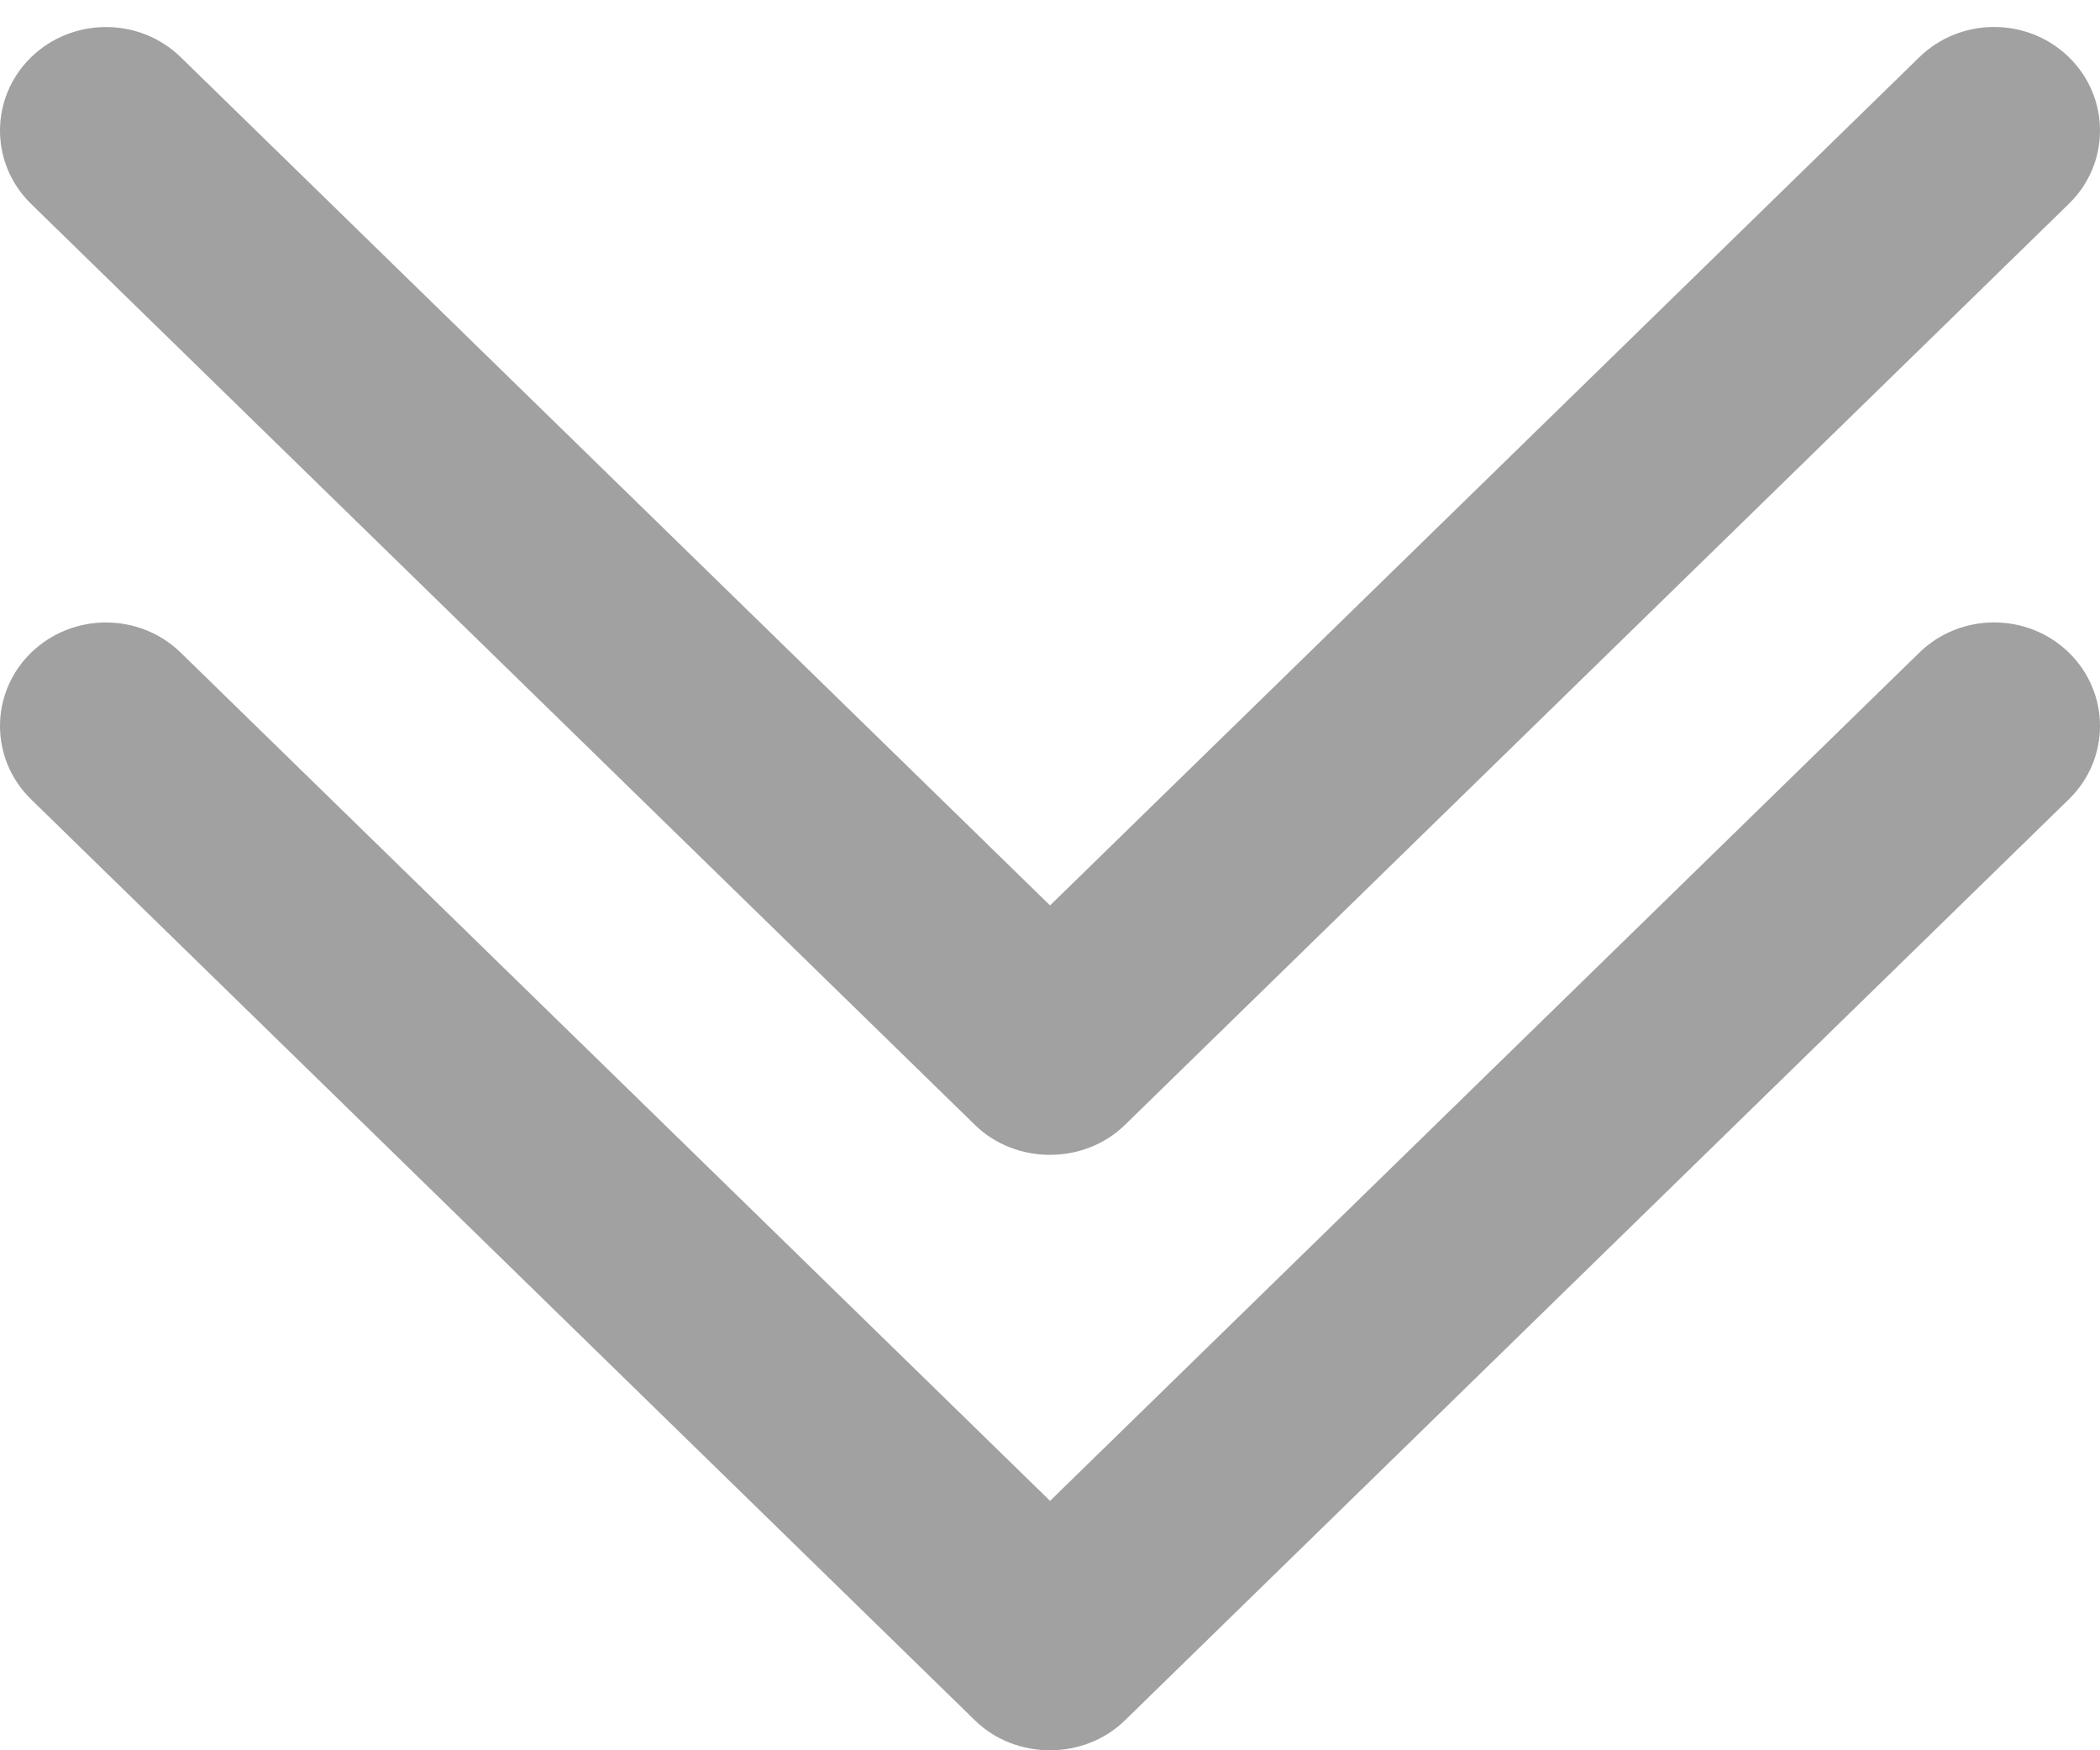 <svg width="36" height="30" viewBox="0 0 36 30" fill="none" xmlns="http://www.w3.org/2000/svg">
<path d="M19.285 29.487L35.469 13.697C36.177 13.005 36.177 11.882 35.469 11.188C34.76 10.495 33.609 10.495 32.901 11.188L18.001 25.725L3.101 11.189C2.393 10.496 1.242 10.496 0.531 11.189C-0.177 11.882 -0.177 13.006 0.531 13.699L16.715 29.489C17.416 30.171 18.585 30.171 19.285 29.487Z" fill="#A1A1A1"/>
<path d="M19.285 19.281L35.469 3.491C36.177 2.799 36.177 1.676 35.469 0.982C34.76 0.289 33.609 0.289 32.901 0.982L18.001 15.519L3.101 0.983C2.393 0.29 1.242 0.29 0.531 0.983C-0.177 1.676 -0.177 2.8 0.531 3.493L16.715 19.283C17.416 19.965 18.585 19.965 19.285 19.281Z" fill="#A1A1A1"/>
</svg>
